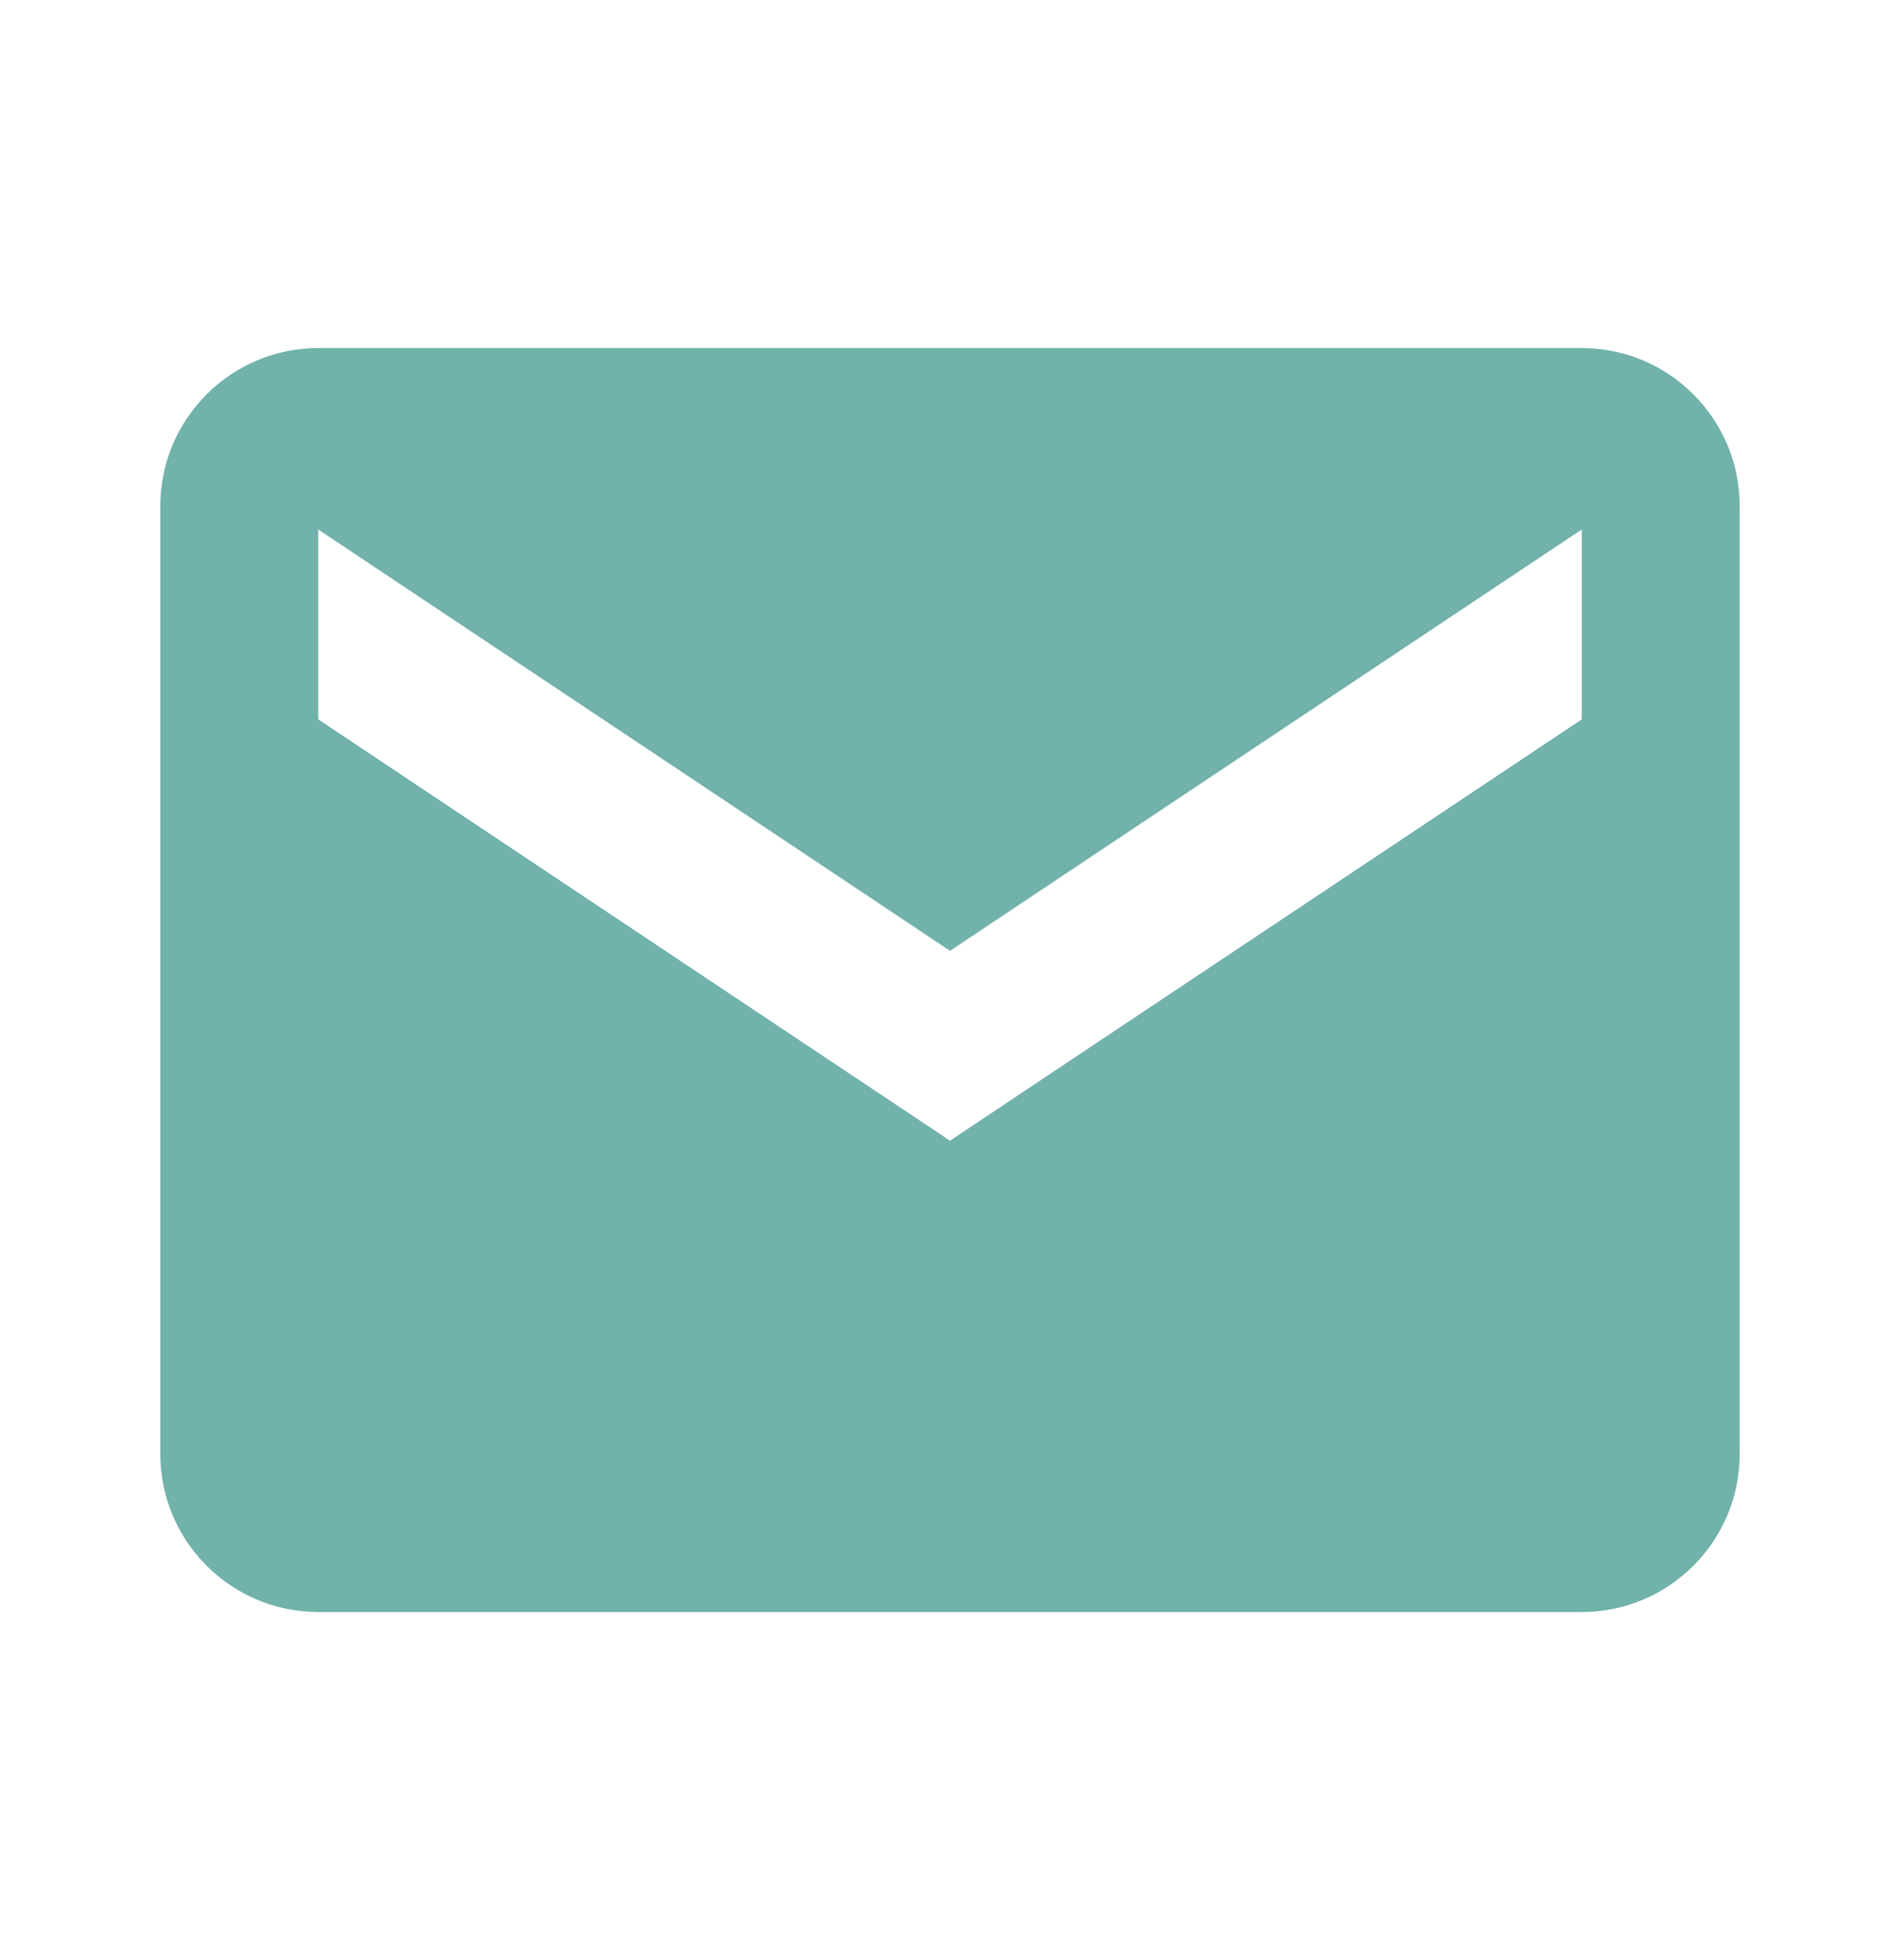 <svg width="32" height="33" viewBox="0 0 32 33" fill="none" xmlns="http://www.w3.org/2000/svg">
<g id="Logo facebook 1">
<g id="Group">
<g id="Group_2">
<g id="Group_3">
<path id="Vector" d="M26.64 5.86L5.36 5.86C3.892 5.86 2.7 7.052 2.7 8.52L2.7 24.48C2.7 25.948 3.892 27.14 5.36 27.14L26.64 27.14C28.108 27.14 29.3 25.948 29.3 24.48L29.3 8.52C29.3 7.052 28.108 5.86 26.64 5.86ZM26.64 12.111L16 19.205L5.36 12.111L5.36 8.915L16 16.008L26.64 8.915V12.111Z" fill="#71B2AB"/>
</g>
</g>
</g>
</g>
</svg>
